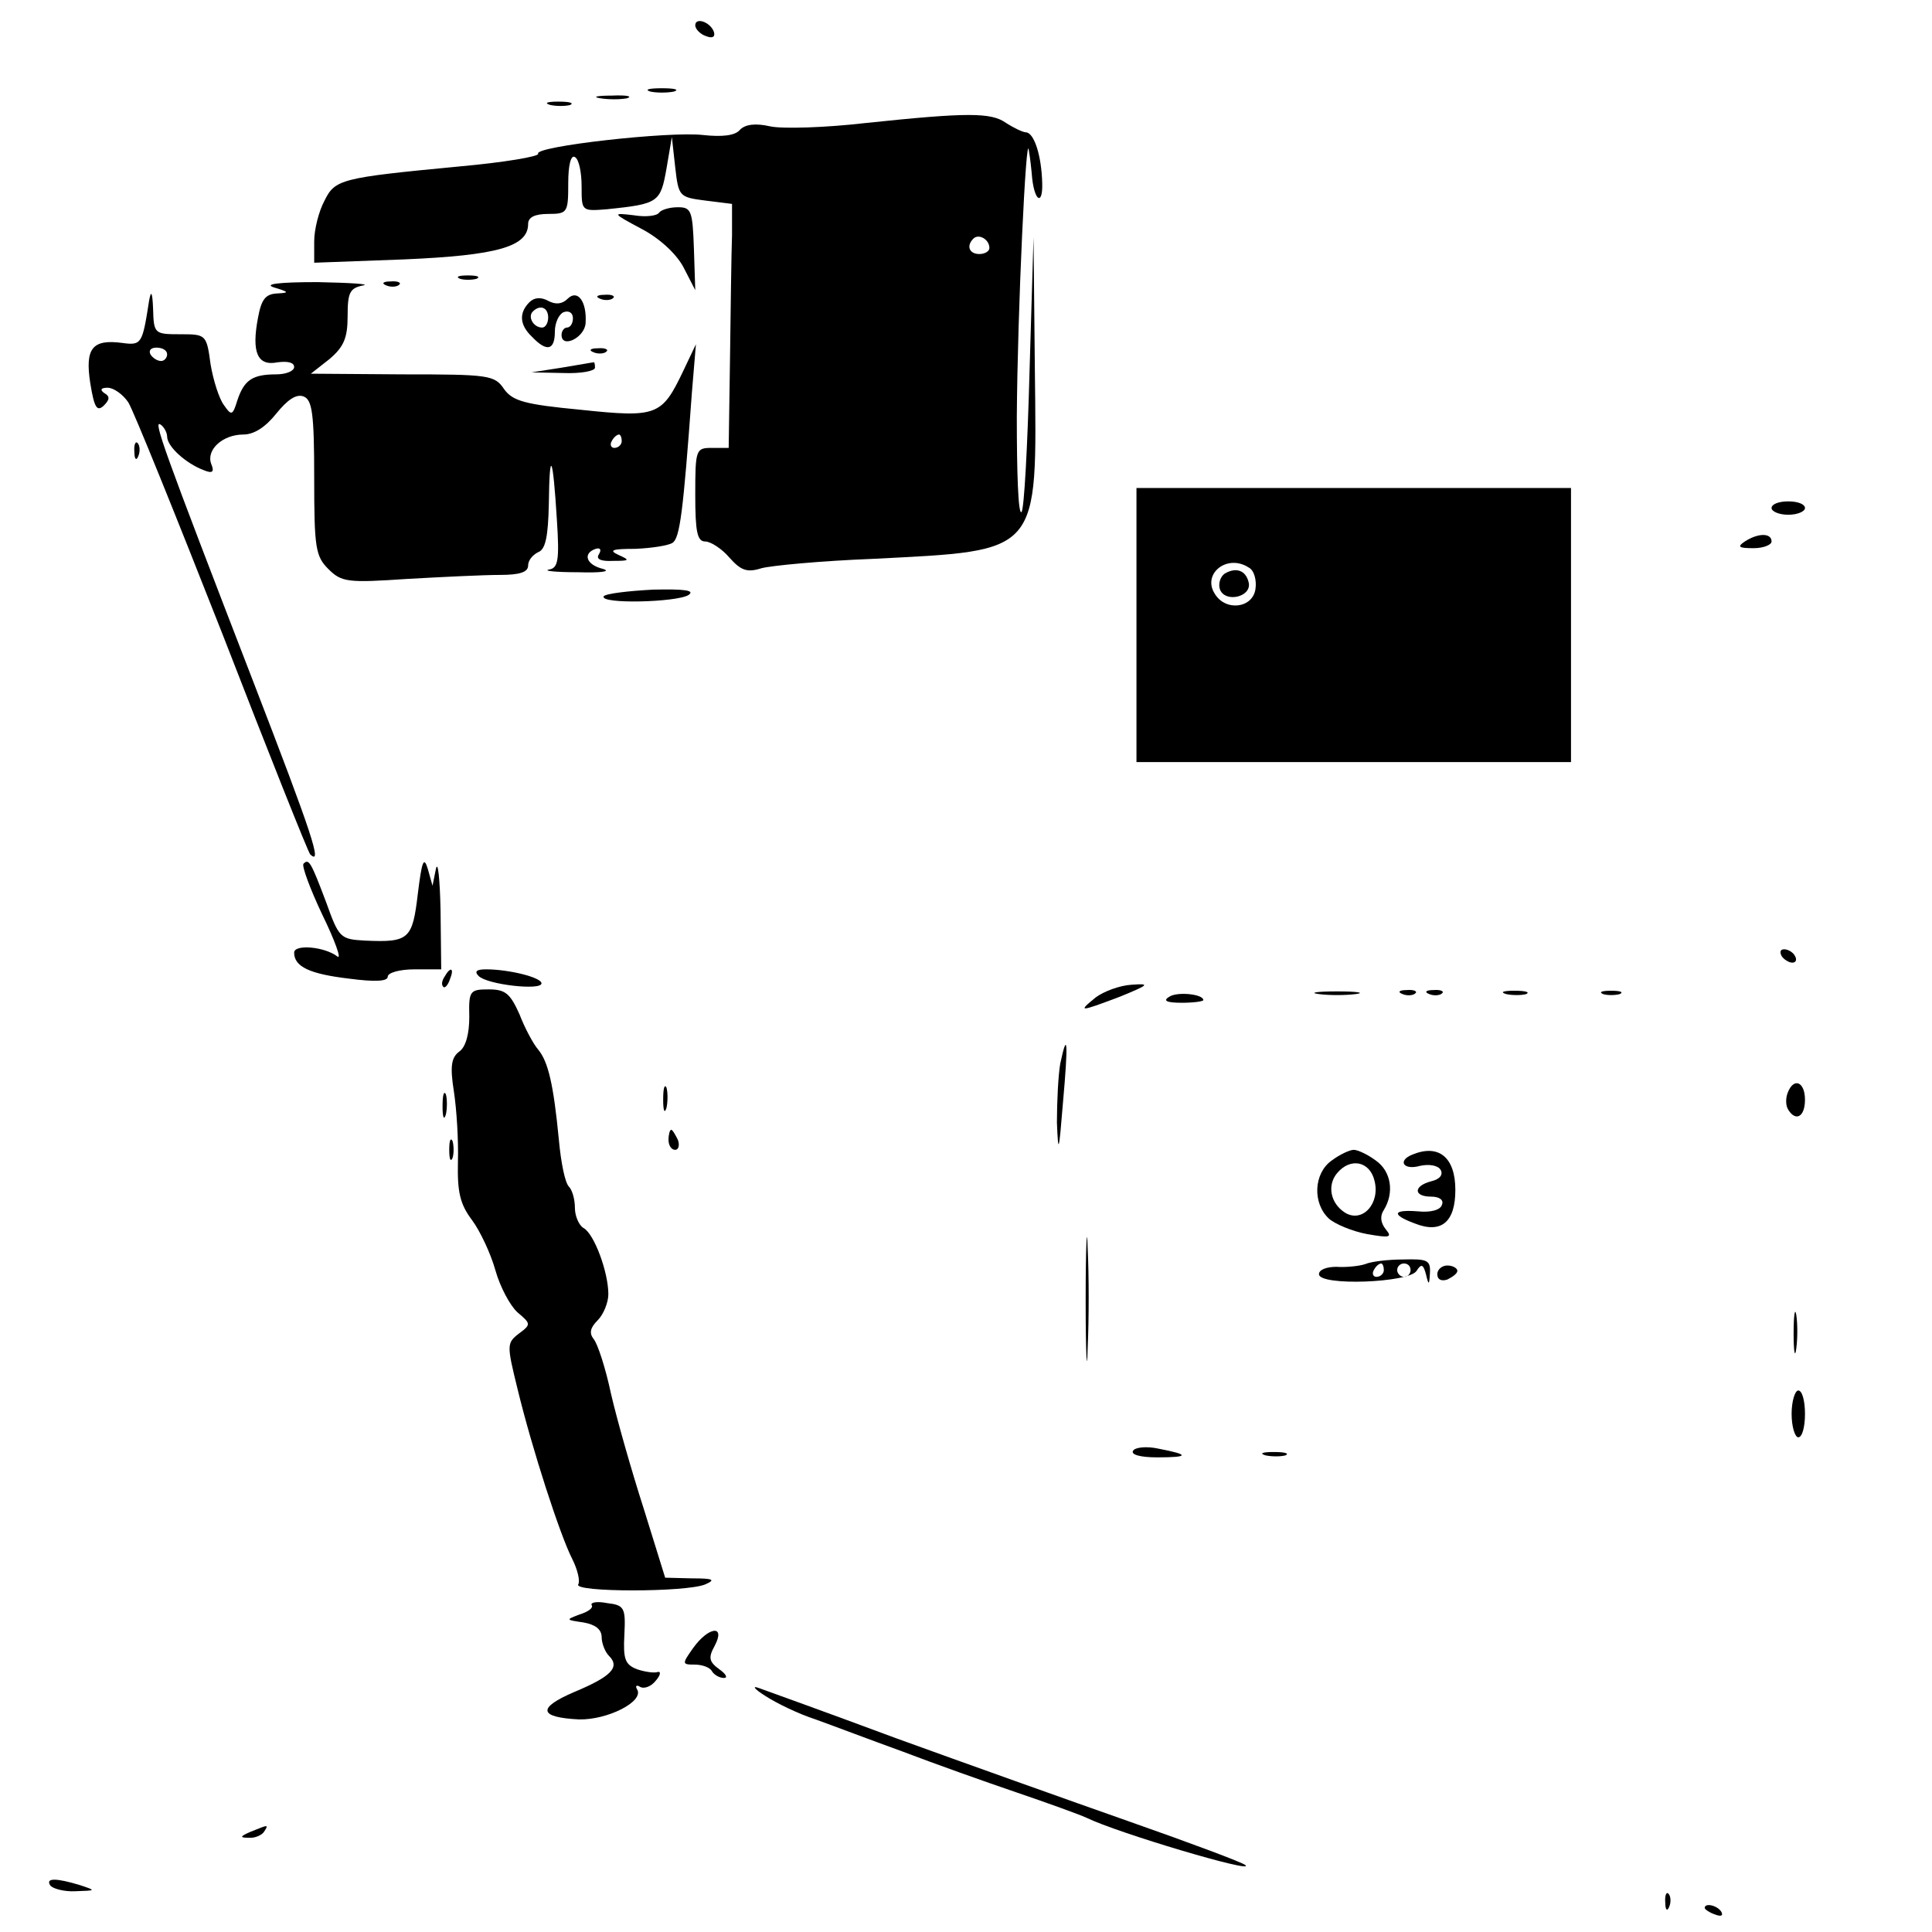 <?xml version="1.0" standalone="no"?>
<!DOCTYPE svg PUBLIC "-//W3C//DTD SVG 20010904//EN"
 "http://www.w3.org/TR/2001/REC-SVG-20010904/DTD/svg10.dtd">
<svg version="1.0" xmlns="http://www.w3.org/2000/svg"
 width="289pt" height="289pt" viewBox="0 0 289 289"
 preserveAspectRatio="xMidYMid meet">

<g transform="translate(0,289) scale(0.1,-0.1)"
fill="#000000" stroke="none">
<path d="M1040 2852 c0 -5 7 -13 16 -16 10 -4 14 -1 12 6 -5 15 -28 23 -28 10z"/>
<path d="M973 2753 c9 -2 25 -2 35 0 9 3 1 5 -18 5 -19 0 -27 -2 -17 -5z"/>
<path d="M898 2743 c12 -2 30 -2 40 0 9 3 -1 5 -23 4 -22 0 -30 -2 -17 -4z"/>
<path d="M823 2733 c9 -2 23 -2 30 0 6 3 -1 5 -18 5 -16 0 -22 -2 -12 -5z"/>
<path d="M1295 2706 c-60 -7 -125 -9 -143 -5 -22 5 -37 3 -45 -5 -7 -9 -27
-11 -55 -8 -50 6 -254 -17 -247 -28 2 -4 -51 -13 -118 -19 -178 -17 -186 -19
-202 -52 -8 -15 -15 -42 -15 -60 l0 -32 135 5 c139 6 185 19 185 53 0 10 10
15 30 15 29 0 30 2 30 46 0 27 4 43 10 39 6 -3 10 -23 10 -44 0 -37 0 -37 38
-34 77 8 80 10 89 61 l8 47 5 -45 c5 -44 6 -45 45 -50 l40 -5 0 -47 c-1 -27
-2 -109 -3 -183 l-2 -135 -25 0 c-24 0 -25 -2 -25 -70 0 -56 3 -70 15 -70 8 0
25 -11 36 -24 17 -19 26 -23 48 -16 15 4 89 11 166 14 253 13 246 5 243 283
l-2 198 -6 -202 c-3 -111 -8 -205 -12 -209 -5 -4 -7 60 -7 142 1 158 14 433
18 399 2 -11 4 -30 5 -42 4 -35 16 -40 15 -7 -1 41 -12 75 -24 76 -5 0 -19 7
-30 14 -22 16 -58 16 -210 0z m185 -187 c0 -5 -7 -9 -15 -9 -15 0 -20 12 -9
23 8 8 24 -1 24 -14z"/>
<path d="M986 2572 c-3 -5 -20 -7 -38 -4 -33 4 -32 3 11 -20 27 -14 52 -37 63
-57 l18 -35 -2 62 c-2 57 -4 62 -24 62 -13 0 -25 -4 -28 -8z"/>
<path d="M688 2473 c6 -2 18 -2 25 0 6 3 1 5 -13 5 -14 0 -19 -2 -12 -5z"/>
<path d="M410 2460 c23 -7 23 -8 4 -9 -17 -1 -23 -9 -28 -36 -10 -52 -1 -73
29 -67 15 2 25 0 25 -7 0 -6 -12 -11 -27 -11 -36 0 -48 -9 -58 -39 -7 -23 -9
-23 -20 -7 -7 9 -16 37 -20 61 -6 45 -7 45 -46 45 -38 0 -39 1 -40 38 -1 25
-3 29 -6 12 -10 -64 -11 -67 -40 -63 -45 6 -56 -8 -48 -60 6 -37 10 -43 20
-34 9 9 10 14 1 19 -7 5 -5 8 5 8 9 0 23 -10 31 -22 8 -13 71 -169 141 -347
69 -178 128 -326 131 -329 19 -18 3 30 -85 258 -136 352 -150 392 -139 385 5
-3 10 -12 10 -18 0 -15 28 -40 54 -50 14 -6 17 -3 12 9 -8 21 17 44 48 44 16
0 33 11 49 31 17 21 30 30 41 26 13 -5 16 -25 16 -122 0 -104 2 -117 21 -136
20 -20 29 -21 118 -15 53 3 115 6 139 6 29 0 42 4 42 14 0 8 7 16 15 20 11 4
15 23 16 73 1 83 6 73 12 -24 4 -61 2 -73 -12 -75 -9 -2 11 -4 44 -4 33 -1 50
1 37 5 -25 6 -31 23 -11 30 7 2 9 -1 5 -8 -5 -7 2 -11 21 -10 25 0 26 1 8 9
-15 7 -9 9 25 9 25 1 50 5 56 9 11 7 16 46 29 225 l6 72 -19 -40 c-32 -67 -39
-70 -153 -58 -84 8 -102 13 -115 31 -14 21 -23 22 -152 22 l-137 1 28 22 c21
18 27 31 27 64 0 35 3 42 23 46 12 2 -18 4 -68 5 -59 0 -81 -3 -65 -8z m-160
-100 c0 -5 -4 -10 -9 -10 -6 0 -13 5 -16 10 -3 6 1 10 9 10 9 0 16 -4 16 -10z
m680 -130 c0 -5 -5 -10 -11 -10 -5 0 -7 5 -4 10 3 6 8 10 11 10 2 0 4 -4 4
-10z"/>
<path d="M578 2463 c7 -3 16 -2 19 1 4 3 -2 6 -13 5 -11 0 -14 -3 -6 -6z"/>
<path d="M792 2438 c-16 -16 -15 -34 4 -52 22 -23 34 -20 34 8 0 13 6 26 13
29 8 3 14 -1 14 -9 0 -8 -4 -14 -9 -14 -4 0 -8 -5 -8 -11 0 -21 35 -4 36 18 2
32 -12 51 -27 36 -8 -8 -18 -9 -29 -3 -11 6 -21 5 -28 -2z m28 -23 c0 -8 -4
-15 -9 -15 -13 0 -22 16 -14 24 11 11 23 6 23 -9z"/>
<path d="M898 2443 c7 -3 16 -2 19 1 4 3 -2 6 -13 5 -11 0 -14 -3 -6 -6z"/>
<path d="M888 2363 c7 -3 16 -2 19 1 4 3 -2 6 -13 5 -11 0 -14 -3 -6 -6z"/>
<path d="M840 2340 l-45 -7 48 -1 c26 -1 47 3 47 8 0 6 -1 9 -2 8 -2 0 -23 -4
-48 -8z"/>
<path d="M201 2214 c0 -11 3 -14 6 -6 3 7 2 16 -1 19 -3 4 -6 -2 -5 -13z"/>
<path d="M1700 1955 l0 -205 325 0 325 0 0 205 0 205 -325 0 -325 0 0 -205z
m168 86 c8 -4 12 -19 10 -32 -4 -29 -45 -34 -61 -7 -19 30 19 60 51 39z"/>
<path d="M1832 2032 c-7 -5 -10 -16 -7 -24 8 -20 47 -11 43 10 -4 19 -19 24
-36 14z"/>
<path d="M2650 2130 c0 -5 11 -10 25 -10 14 0 25 5 25 10 0 6 -11 10 -25 10
-14 0 -25 -4 -25 -10z"/>
<path d="M2610 2080 c-12 -8 -9 -10 13 -10 15 0 27 5 27 10 0 13 -20 13 -40 0z"/>
<path d="M903 1998 c-6 -12 110 -9 127 2 10 7 -6 9 -53 8 -38 -2 -71 -6 -74
-10z"/>
<path d="M625 1553 c-8 -68 -13 -73 -79 -70 -37 2 -39 4 -58 57 -23 61 -26 66
-34 58 -3 -3 10 -38 28 -76 19 -39 29 -67 23 -63 -19 15 -65 19 -65 6 0 -21
23 -32 83 -39 38 -5 57 -4 57 3 0 6 18 11 40 11 l40 0 -1 88 c-1 48 -4 76 -7
62 l-5 -25 -7 25 c-6 20 -9 12 -15 -37z"/>
<path d="M2665 1460 c3 -5 11 -10 16 -10 6 0 7 5 4 10 -3 6 -11 10 -16 10 -6
0 -7 -4 -4 -10z"/>
<path d="M665 1429 c-4 -6 -5 -12 -2 -15 2 -3 7 2 10 11 7 17 1 20 -8 4z"/>
<path d="M716 1430 c13 -13 94 -22 94 -11 0 9 -49 21 -83 21 -14 0 -18 -3 -11
-10z"/>
<path d="M1639 1398 c-27 -22 -25 -22 36 1 44 18 46 20 18 18 -18 -1 -42 -10
-54 -19z"/>
<path d="M702 1369 c0 -25 -5 -45 -15 -52 -12 -9 -14 -22 -8 -60 4 -26 7 -73
6 -105 -1 -45 3 -63 21 -87 12 -16 28 -50 35 -75 7 -25 22 -53 33 -63 20 -17
21 -18 2 -32 -18 -14 -18 -17 -2 -82 22 -91 64 -220 82 -255 8 -16 12 -33 9
-38 -8 -12 162 -12 190 0 16 7 12 9 -20 9 l-40 1 -32 103 c-18 56 -40 133 -49
172 -8 38 -20 75 -26 82 -7 9 -5 17 6 28 9 9 16 27 16 39 0 33 -21 90 -37 99
-7 4 -13 18 -13 30 0 13 -4 27 -9 32 -6 6 -12 37 -15 70 -8 83 -16 117 -31
135 -7 8 -20 32 -28 53 -14 31 -21 37 -46 37 -28 0 -30 -2 -29 -41z"/>
<path d="M1749 1399 c-10 -6 -4 -9 19 -9 17 0 32 2 32 4 0 9 -39 13 -51 5z"/>
<path d="M1973 1403 c15 -2 39 -2 55 0 15 2 2 4 -28 4 -30 0 -43 -2 -27 -4z"/>
<path d="M2098 1403 c7 -3 16 -2 19 1 4 3 -2 6 -13 5 -11 0 -14 -3 -6 -6z"/>
<path d="M2138 1403 c7 -3 16 -2 19 1 4 3 -2 6 -13 5 -11 0 -14 -3 -6 -6z"/>
<path d="M2253 1403 c9 -2 23 -2 30 0 6 3 -1 5 -18 5 -16 0 -22 -2 -12 -5z"/>
<path d="M2398 1403 c6 -2 18 -2 25 0 6 3 1 5 -13 5 -14 0 -19 -2 -12 -5z"/>
<path d="M1586 1299 c-3 -17 -5 -57 -5 -88 2 -49 3 -45 9 29 8 90 7 111 -4 59z"/>
<path d="M992 1245 c0 -16 2 -22 5 -12 2 9 2 23 0 30 -3 6 -5 -1 -5 -18z"/>
<path d="M2674 1255 c-3 -8 -3 -19 1 -25 11 -18 25 -11 25 15 0 27 -17 34 -26
10z"/>
<path d="M662 1235 c0 -16 2 -22 5 -12 2 9 2 23 0 30 -3 6 -5 -1 -5 -18z"/>
<path d="M1000 1185 c0 -8 4 -15 10 -15 5 0 7 7 4 15 -4 8 -8 15 -10 15 -2 0
-4 -7 -4 -15z"/>
<path d="M672 1170 c0 -14 2 -19 5 -12 2 6 2 18 0 25 -3 6 -5 1 -5 -13z"/>
<path d="M1992 1154 c-27 -19 -29 -64 -4 -87 9 -8 35 -19 57 -23 34 -6 38 -5
28 7 -8 10 -9 20 -3 29 16 26 11 58 -12 74 -12 9 -27 16 -33 16 -6 0 -21 -7
-33 -16z m64 -30 c9 -34 -18 -64 -44 -48 -22 14 -27 41 -12 59 20 24 49 18 56
-11z"/>
<path d="M2113 1163 c-23 -9 -14 -24 11 -17 13 3 27 1 31 -6 4 -7 -1 -14 -14
-17 -27 -7 -27 -23 0 -23 12 0 19 -5 16 -12 -2 -8 -17 -12 -36 -10 -38 3 -40
-5 -5 -18 40 -16 61 2 61 50 0 49 -25 69 -64 53z"/>
<path d="M1624 945 c0 -82 2 -115 3 -72 2 43 2 110 0 150 -1 40 -3 5 -3 -78z"/>
<path d="M2042 999 c-9 -3 -29 -5 -43 -4 -14 0 -26 -4 -26 -11 0 -18 135 -13
146 5 7 11 10 10 14 -5 4 -17 5 -17 6 2 1 19 -4 21 -40 20 -22 0 -48 -3 -57
-7z m28 -9 c0 -5 -5 -10 -11 -10 -5 0 -7 5 -4 10 3 6 8 10 11 10 2 0 4 -4 4
-10z m40 0 c0 -5 -4 -10 -10 -10 -5 0 -10 5 -10 10 0 6 5 10 10 10 6 0 10 -4
10 -10z"/>
<path d="M2150 984 c0 -8 6 -11 15 -8 8 4 15 9 15 13 0 4 -7 8 -15 8 -8 0 -15
-6 -15 -13z"/>
<path d="M2683 895 c0 -27 2 -38 4 -22 2 15 2 37 0 50 -2 12 -4 0 -4 -28z"/>
<path d="M2680 775 c0 -19 5 -35 10 -35 6 0 10 16 10 35 0 19 -4 35 -10 35 -5
0 -10 -16 -10 -35z"/>
<path d="M1695 720 c-4 -6 11 -10 36 -10 48 0 49 4 2 13 -18 4 -35 2 -38 -3z"/>
<path d="M1893 713 c9 -2 23 -2 30 0 6 3 -1 5 -18 5 -16 0 -22 -2 -12 -5z"/>
<path d="M885 489 c3 -4 -5 -10 -18 -14 -21 -8 -21 -8 6 -12 17 -3 27 -10 27
-22 0 -9 5 -22 11 -28 17 -17 3 -31 -52 -54 -56 -24 -53 -38 7 -41 43 -1 98
27 87 45 -3 5 -1 7 4 4 6 -4 17 0 24 9 7 8 8 14 3 13 -5 -2 -19 0 -31 4 -18 7
-21 15 -19 52 2 40 0 44 -26 47 -15 3 -25 1 -23 -3z"/>
<path d="M1037 425 c-17 -24 -17 -25 2 -25 11 0 23 -4 26 -10 3 -5 11 -10 18
-10 6 0 3 6 -7 13 -15 11 -17 17 -7 35 17 32 -9 29 -32 -3z"/>
<path d="M1145 353 c17 -11 50 -27 75 -35 25 -9 83 -31 130 -48 47 -18 123
-45 170 -61 47 -16 94 -33 105 -38 47 -23 253 -84 238 -71 -4 4 -82 33 -173
65 -91 32 -248 88 -350 125 -102 38 -194 71 -205 75 -11 4 -6 -2 10 -12z"/>
<path d="M375 150 c-16 -7 -17 -9 -3 -9 9 -1 20 4 23 9 7 11 7 11 -20 0z"/>
<path d="M75 70 c3 -5 21 -10 38 -9 31 1 31 1 7 9 -36 11 -52 11 -45 0z"/>
<path d="M2491 44 c0 -11 3 -14 6 -6 3 7 2 16 -1 19 -3 4 -6 -2 -5 -13z"/>
<path d="M2550 36 c0 -2 7 -7 16 -10 8 -3 12 -2 9 4 -6 10 -25 14 -25 6z"/>
</g>
</svg>

